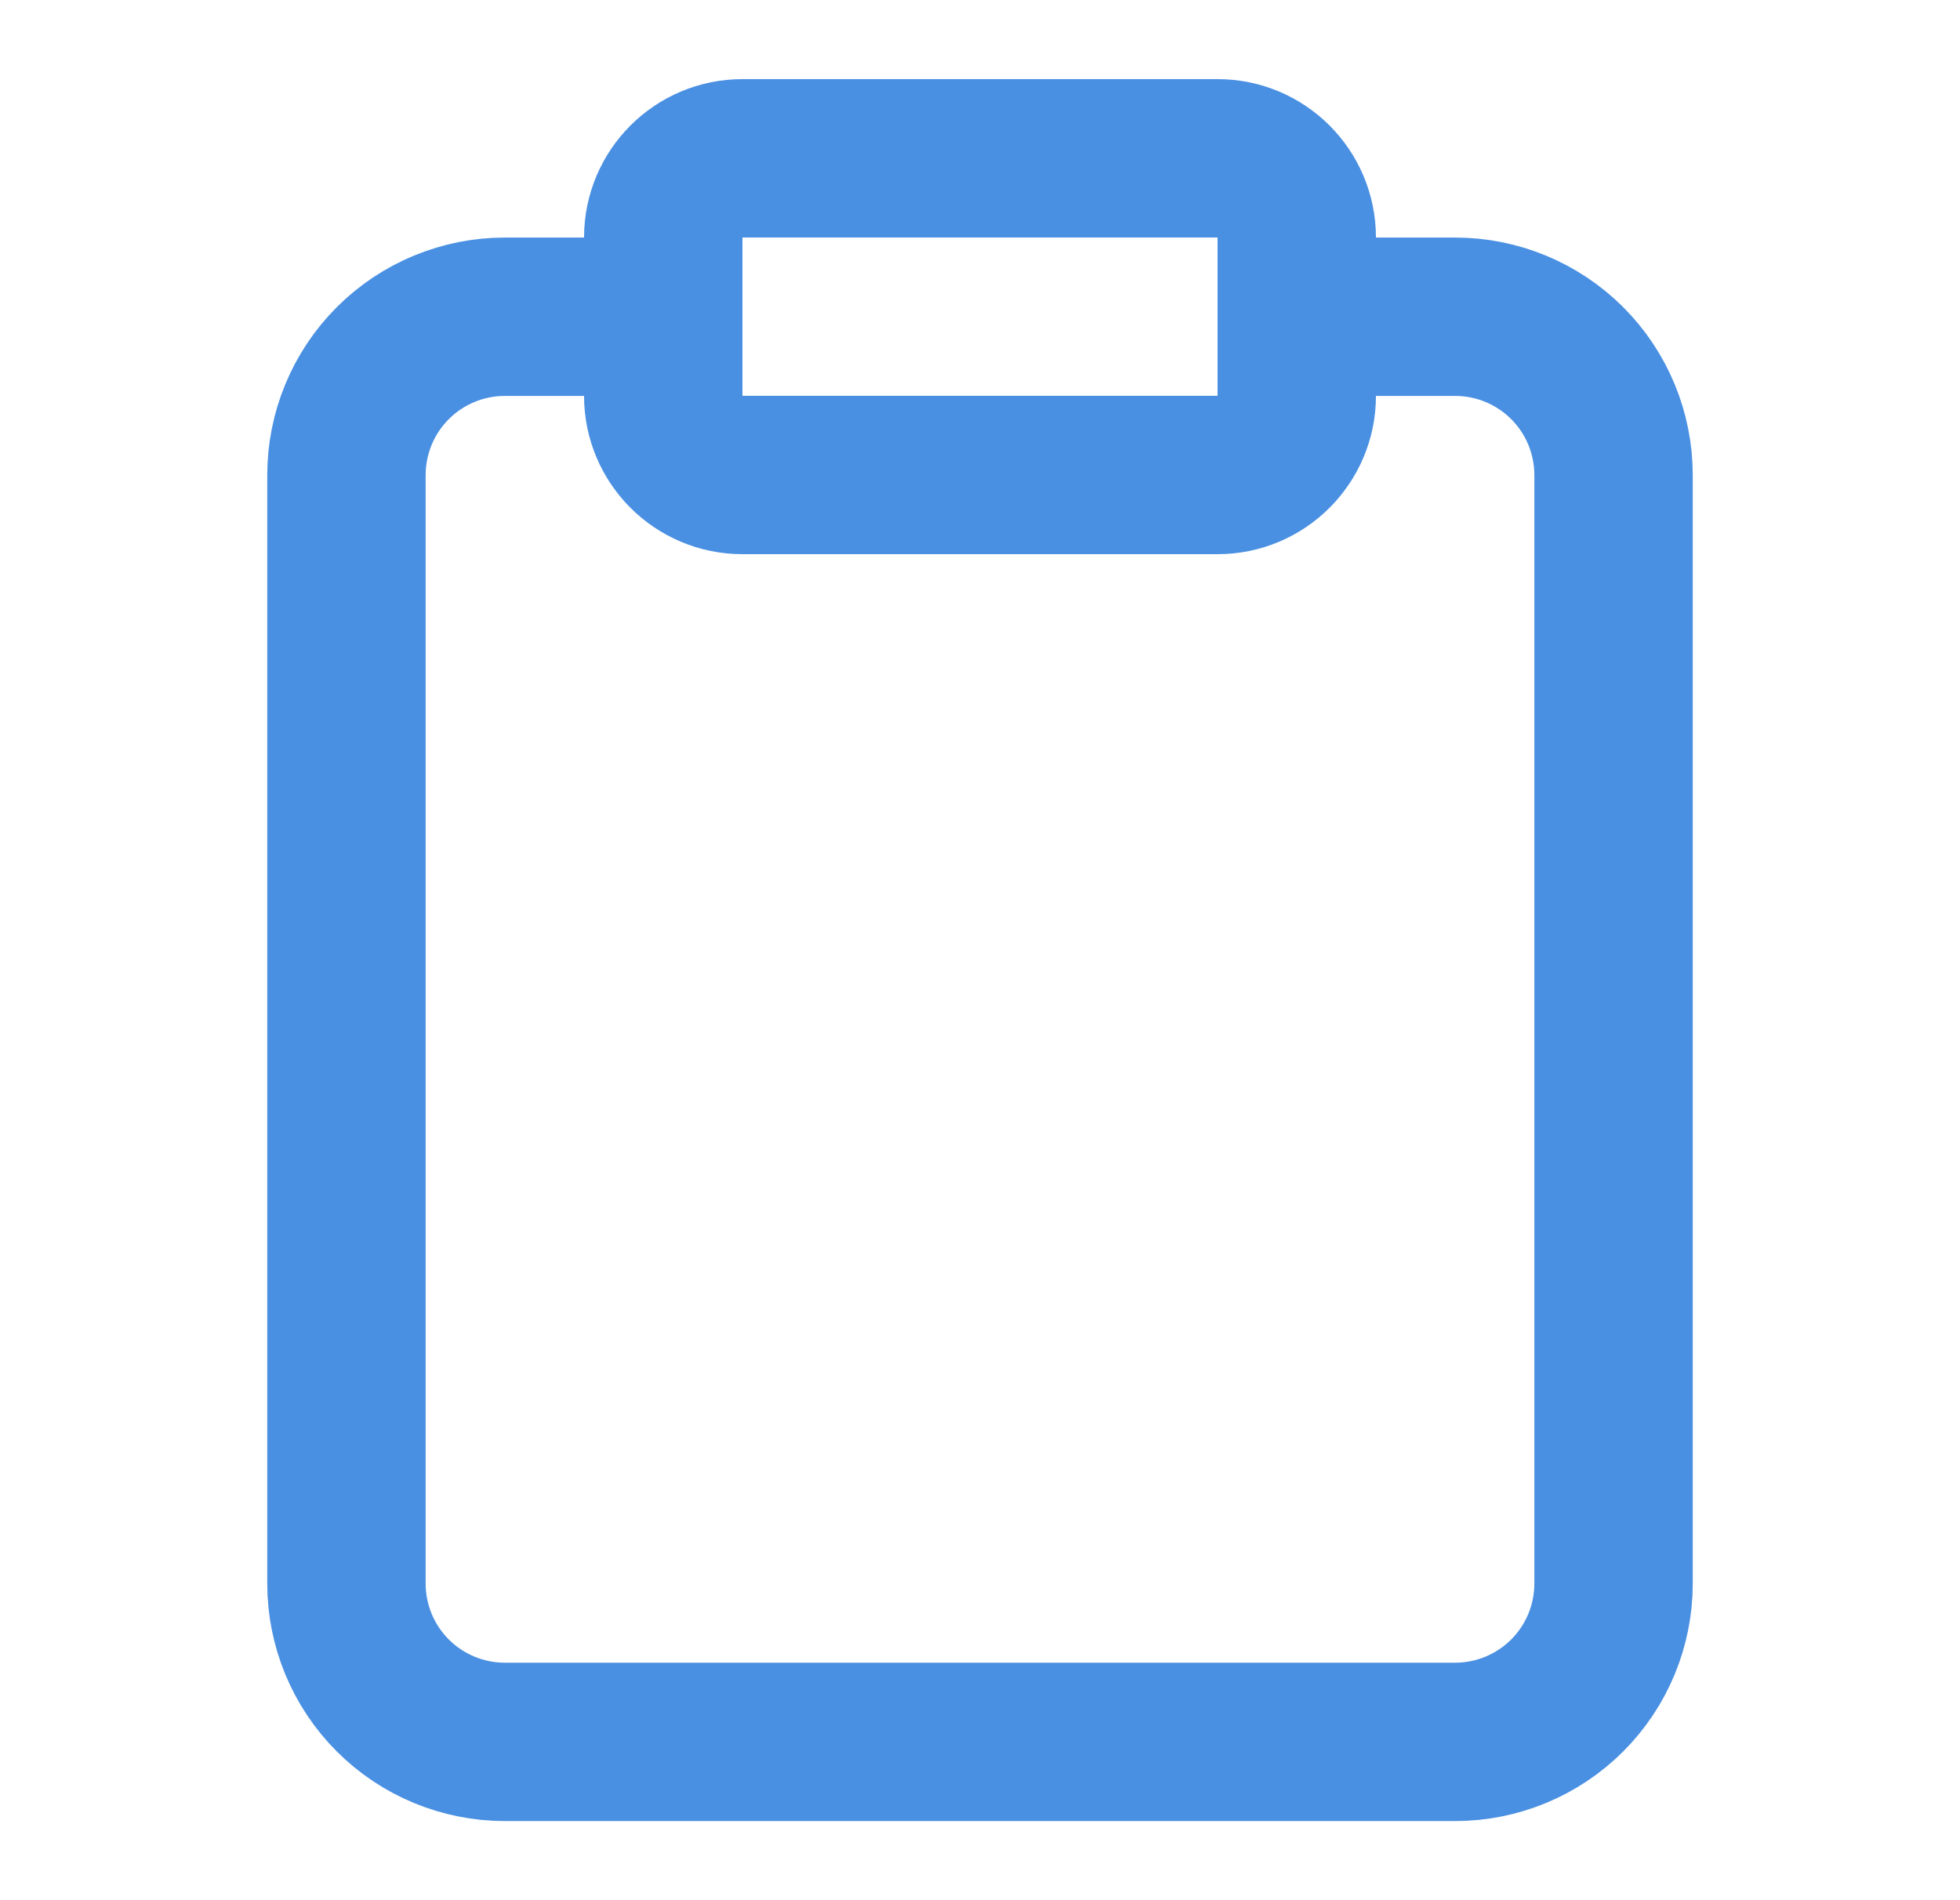 <svg width="33" height="32" viewBox="0 0 33 32" fill="none" xmlns="http://www.w3.org/2000/svg">
<path d="M21.833 5.334H24.5C25.207 5.334 25.885 5.615 26.386 6.115C26.886 6.615 27.167 7.293 27.167 8.001V26.667C27.167 27.375 26.886 28.053 26.386 28.553C25.885 29.053 25.207 29.334 24.5 29.334H8.5C7.793 29.334 7.114 29.053 6.614 28.553C6.114 28.053 5.833 27.375 5.833 26.667V8.001C5.833 7.293 6.114 6.615 6.614 6.115C7.114 5.615 7.793 5.334 8.5 5.334H11.167" stroke="#4A90E2" stroke-width="2.667" stroke-linecap="round" stroke-linejoin="round"/>
<path d="M20.5 2.666H12.5C11.764 2.666 11.167 3.263 11.167 3.999V6.666C11.167 7.402 11.764 7.999 12.5 7.999H20.5C21.236 7.999 21.833 7.402 21.833 6.666V3.999C21.833 3.263 21.236 2.666 20.5 2.666Z" stroke="#4A90E2" stroke-width="2.667" stroke-linecap="round" stroke-linejoin="round"/>
</svg>
